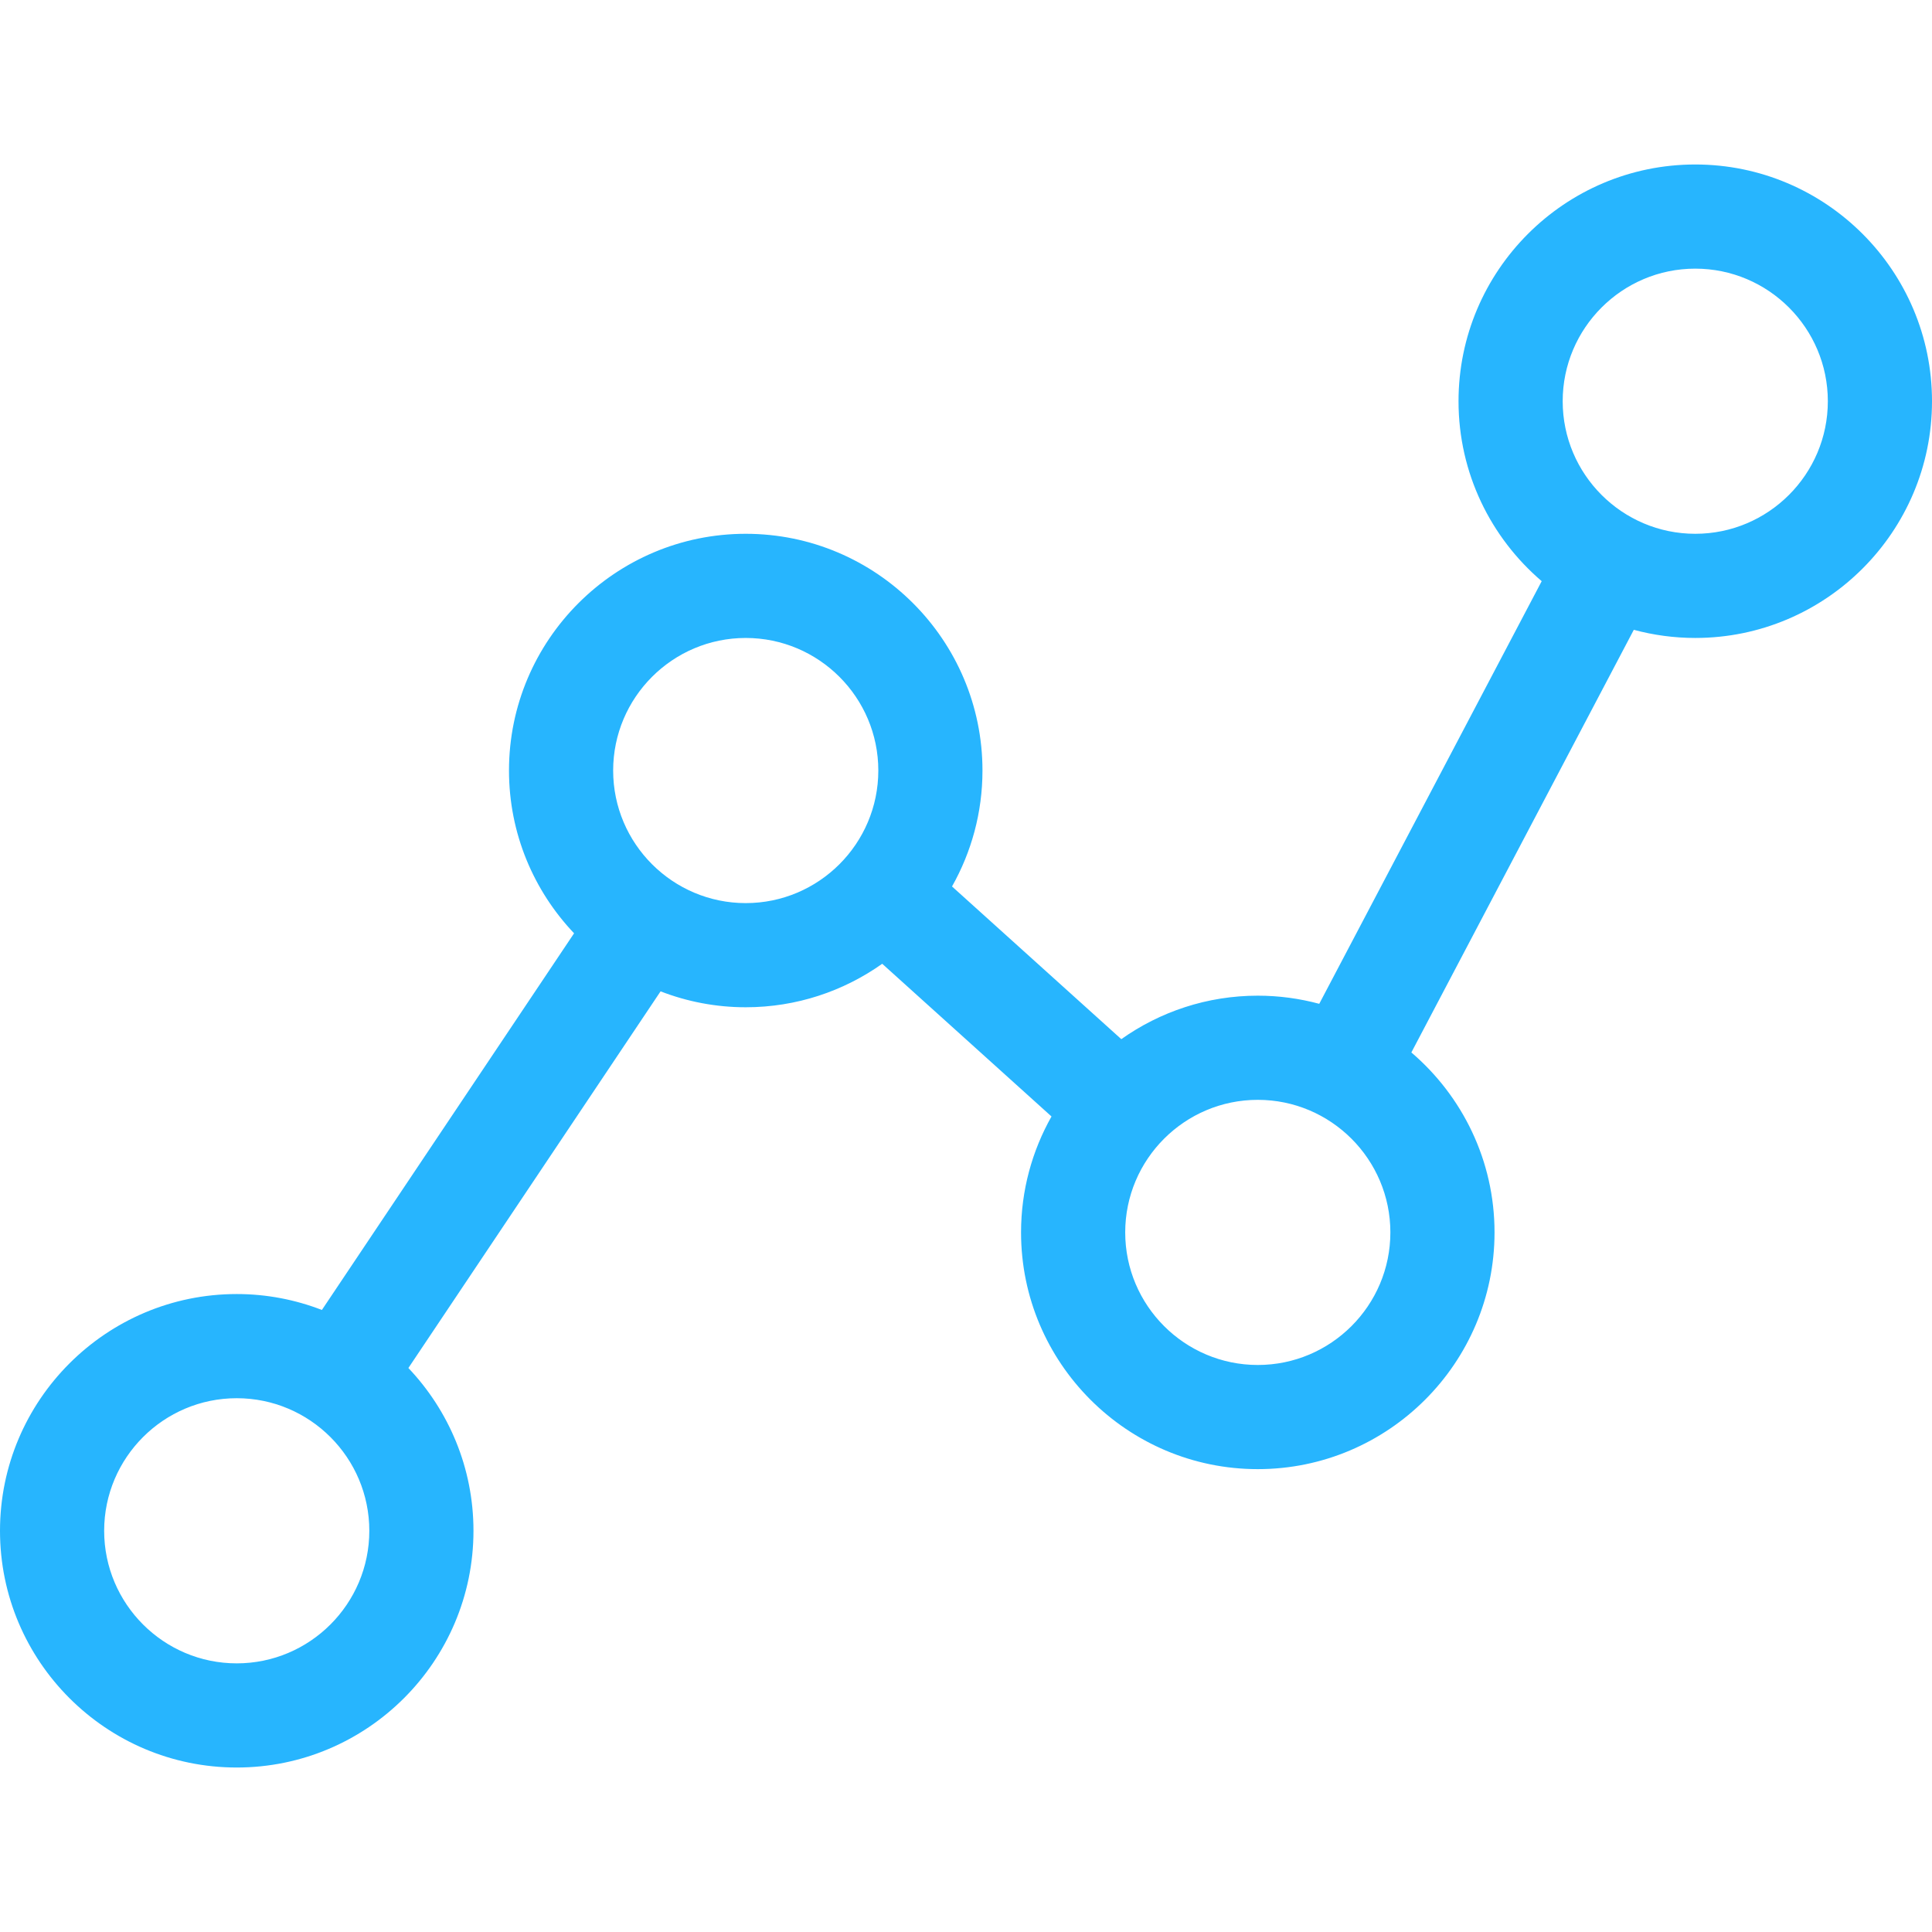 <?xml version="1.0" encoding="iso-8859-1"?>
<!-- Generator: Adobe Illustrator 18.1.1, SVG Export Plug-In . SVG Version: 6.00 Build 0)  -->
<svg version="1.1" id="Capa_1" xmlns="http://www.w3.org/2000/svg" xmlns:xlink="http://www.w3.org/1999/xlink" x="0px" y="0px"
	 viewBox="0 0 612 612" style="enable-background:new 0 0 612 612;" xml:space="preserve">
<g>
	<g>
		<g fill="#27b5fe">
			<path d="M537.009,52.103c-41.348,0-74.991,33.641-74.991,74.991c0,22.798,10.238,43.237,26.347,57.003l-70.466,133.881
				c-6.214-1.672-12.736-2.578-19.47-2.578c-16.092,0-31.006,5.113-43.233,13.774l-53.625-48.369
				c6.13-10.862,9.648-23.388,9.648-36.723c0-41.351-33.643-74.991-74.994-74.991c-41.348,0-74.991,33.641-74.991,74.991
				c0,19.961,7.854,38.109,20.616,51.56l-79.882,119.313c-8.378-3.242-17.469-5.04-26.978-5.04C33.64,409.915,0,443.556,0,484.906
				s33.64,74.991,74.991,74.991c41.348,0,74.991-33.641,74.991-74.991c0-19.961-7.854-38.111-20.616-51.562l79.882-119.313
				c8.378,3.242,17.469,5.04,26.978,5.04c16.095,0,31.006-5.113,43.236-13.775l53.622,48.369
				c-6.127,10.862-9.646,23.387-9.646,36.723c0,41.35,33.643,74.991,74.991,74.991c41.351,0,74.994-33.641,74.994-74.991
				c0-22.798-10.241-43.237-26.347-57.002l70.464-133.88c6.214,1.672,12.736,2.579,19.47,2.579
				c41.351,0,74.991-33.641,74.991-74.991C612,85.744,578.36,52.103,537.009,52.103z M74.991,526.902
				c-23.157,0-41.996-18.839-41.996-41.996c0-23.157,18.839-41.996,41.996-41.996s41.996,18.839,41.996,41.996
				C116.987,508.063,98.148,526.902,74.991,526.902z M236.225,286.077c-23.157,0-41.996-18.839-41.996-41.994
				c0-23.157,18.839-41.996,41.996-41.996s41.999,18.839,41.999,41.996C278.224,267.238,259.382,286.077,236.225,286.077z
				 M356.434,390.389c0-23.154,18.839-41.993,41.996-41.993s41.999,18.839,41.999,41.993c0,23.157-18.842,41.996-41.999,41.996
				C375.273,432.385,356.434,413.546,356.434,390.389z M537.009,169.09c-23.157,0-41.996-18.839-41.996-41.996
				s18.839-41.996,41.996-41.996c23.157,0,41.996,18.839,41.996,41.996C579.005,150.252,560.166,169.09,537.009,169.09z"/>
		</g>
	</g>
</g>
<g>
</g>
<g>
</g>
<g>
</g>
<g>
</g>
<g>
</g>
<g>
</g>
<g>
</g>
<g>
</g>
<g>
</g>
<g>
</g>
<g>
</g>
<g>
</g>
<g>
</g>
<g>
</g>
<g>
</g>
</svg>
